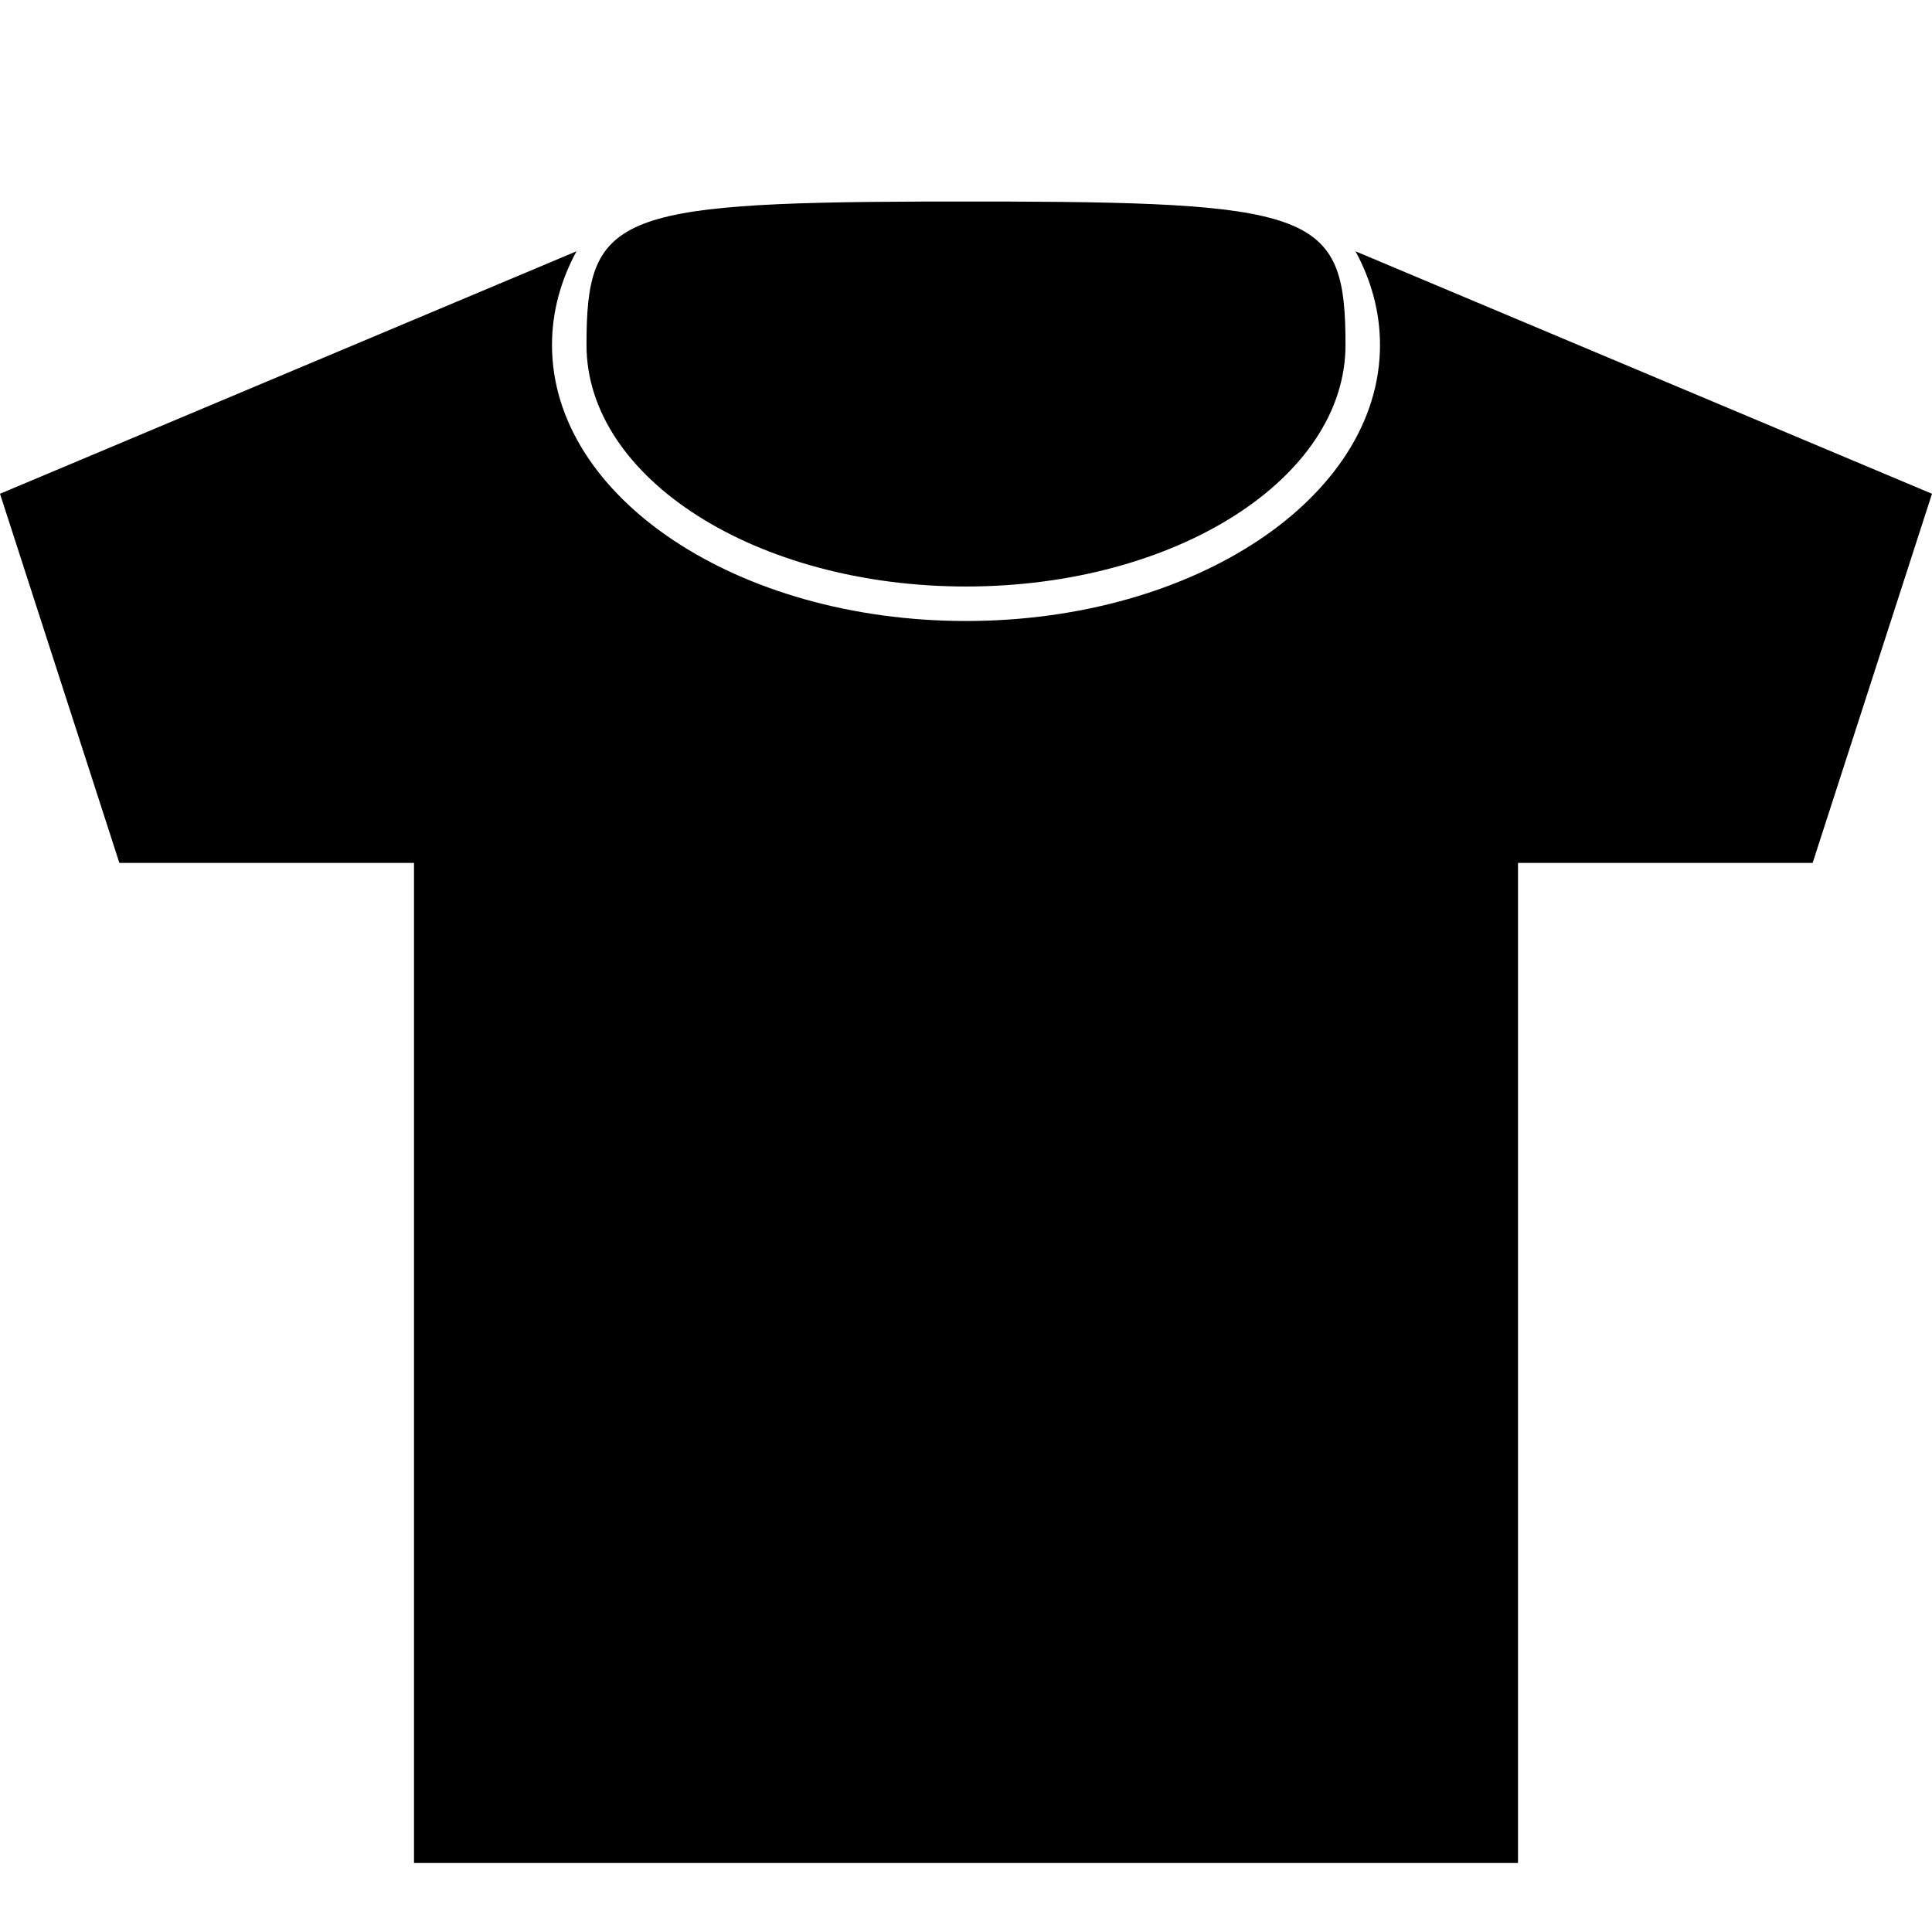 <?xml version="1.0" encoding="UTF-8"?>
<svg width="28px" height="28px" viewBox="0 0 28 28" version="1.1" xmlns="http://www.w3.org/2000/svg" xmlns:xlink="http://www.w3.org/1999/xlink">
    <title>jax-rs</title>
    <g id="jax-rs" stroke="none" stroke-width="1" fill="none" fill-rule="evenodd">
        <rect id="Rectangle" fill="#000000" x="6" y="12" width="16" height="15"></rect>
        <path d="M19.645,3.642 L28,7.156 L26.27,12.506 L1.73,12.506 L0,7.156 L8.355,3.642 C8.125,4.066 8,4.523 8,5 C8,7.209 10.686,9 14,9 C17.314,9 20,7.209 20,5 C20,4.523 19.875,4.066 19.645,3.642 Z M14.586,2.921 C19.103,2.935 19.5,3.144 19.5,5 C19.5,6.933 17.038,8.5 14,8.5 C10.962,8.5 8.5,6.933 8.5,5 C8.5,3.144 8.897,2.935 13.414,2.921 Z" id="Combined-Shape" fill="#000000"></path>
    </g>
</svg>